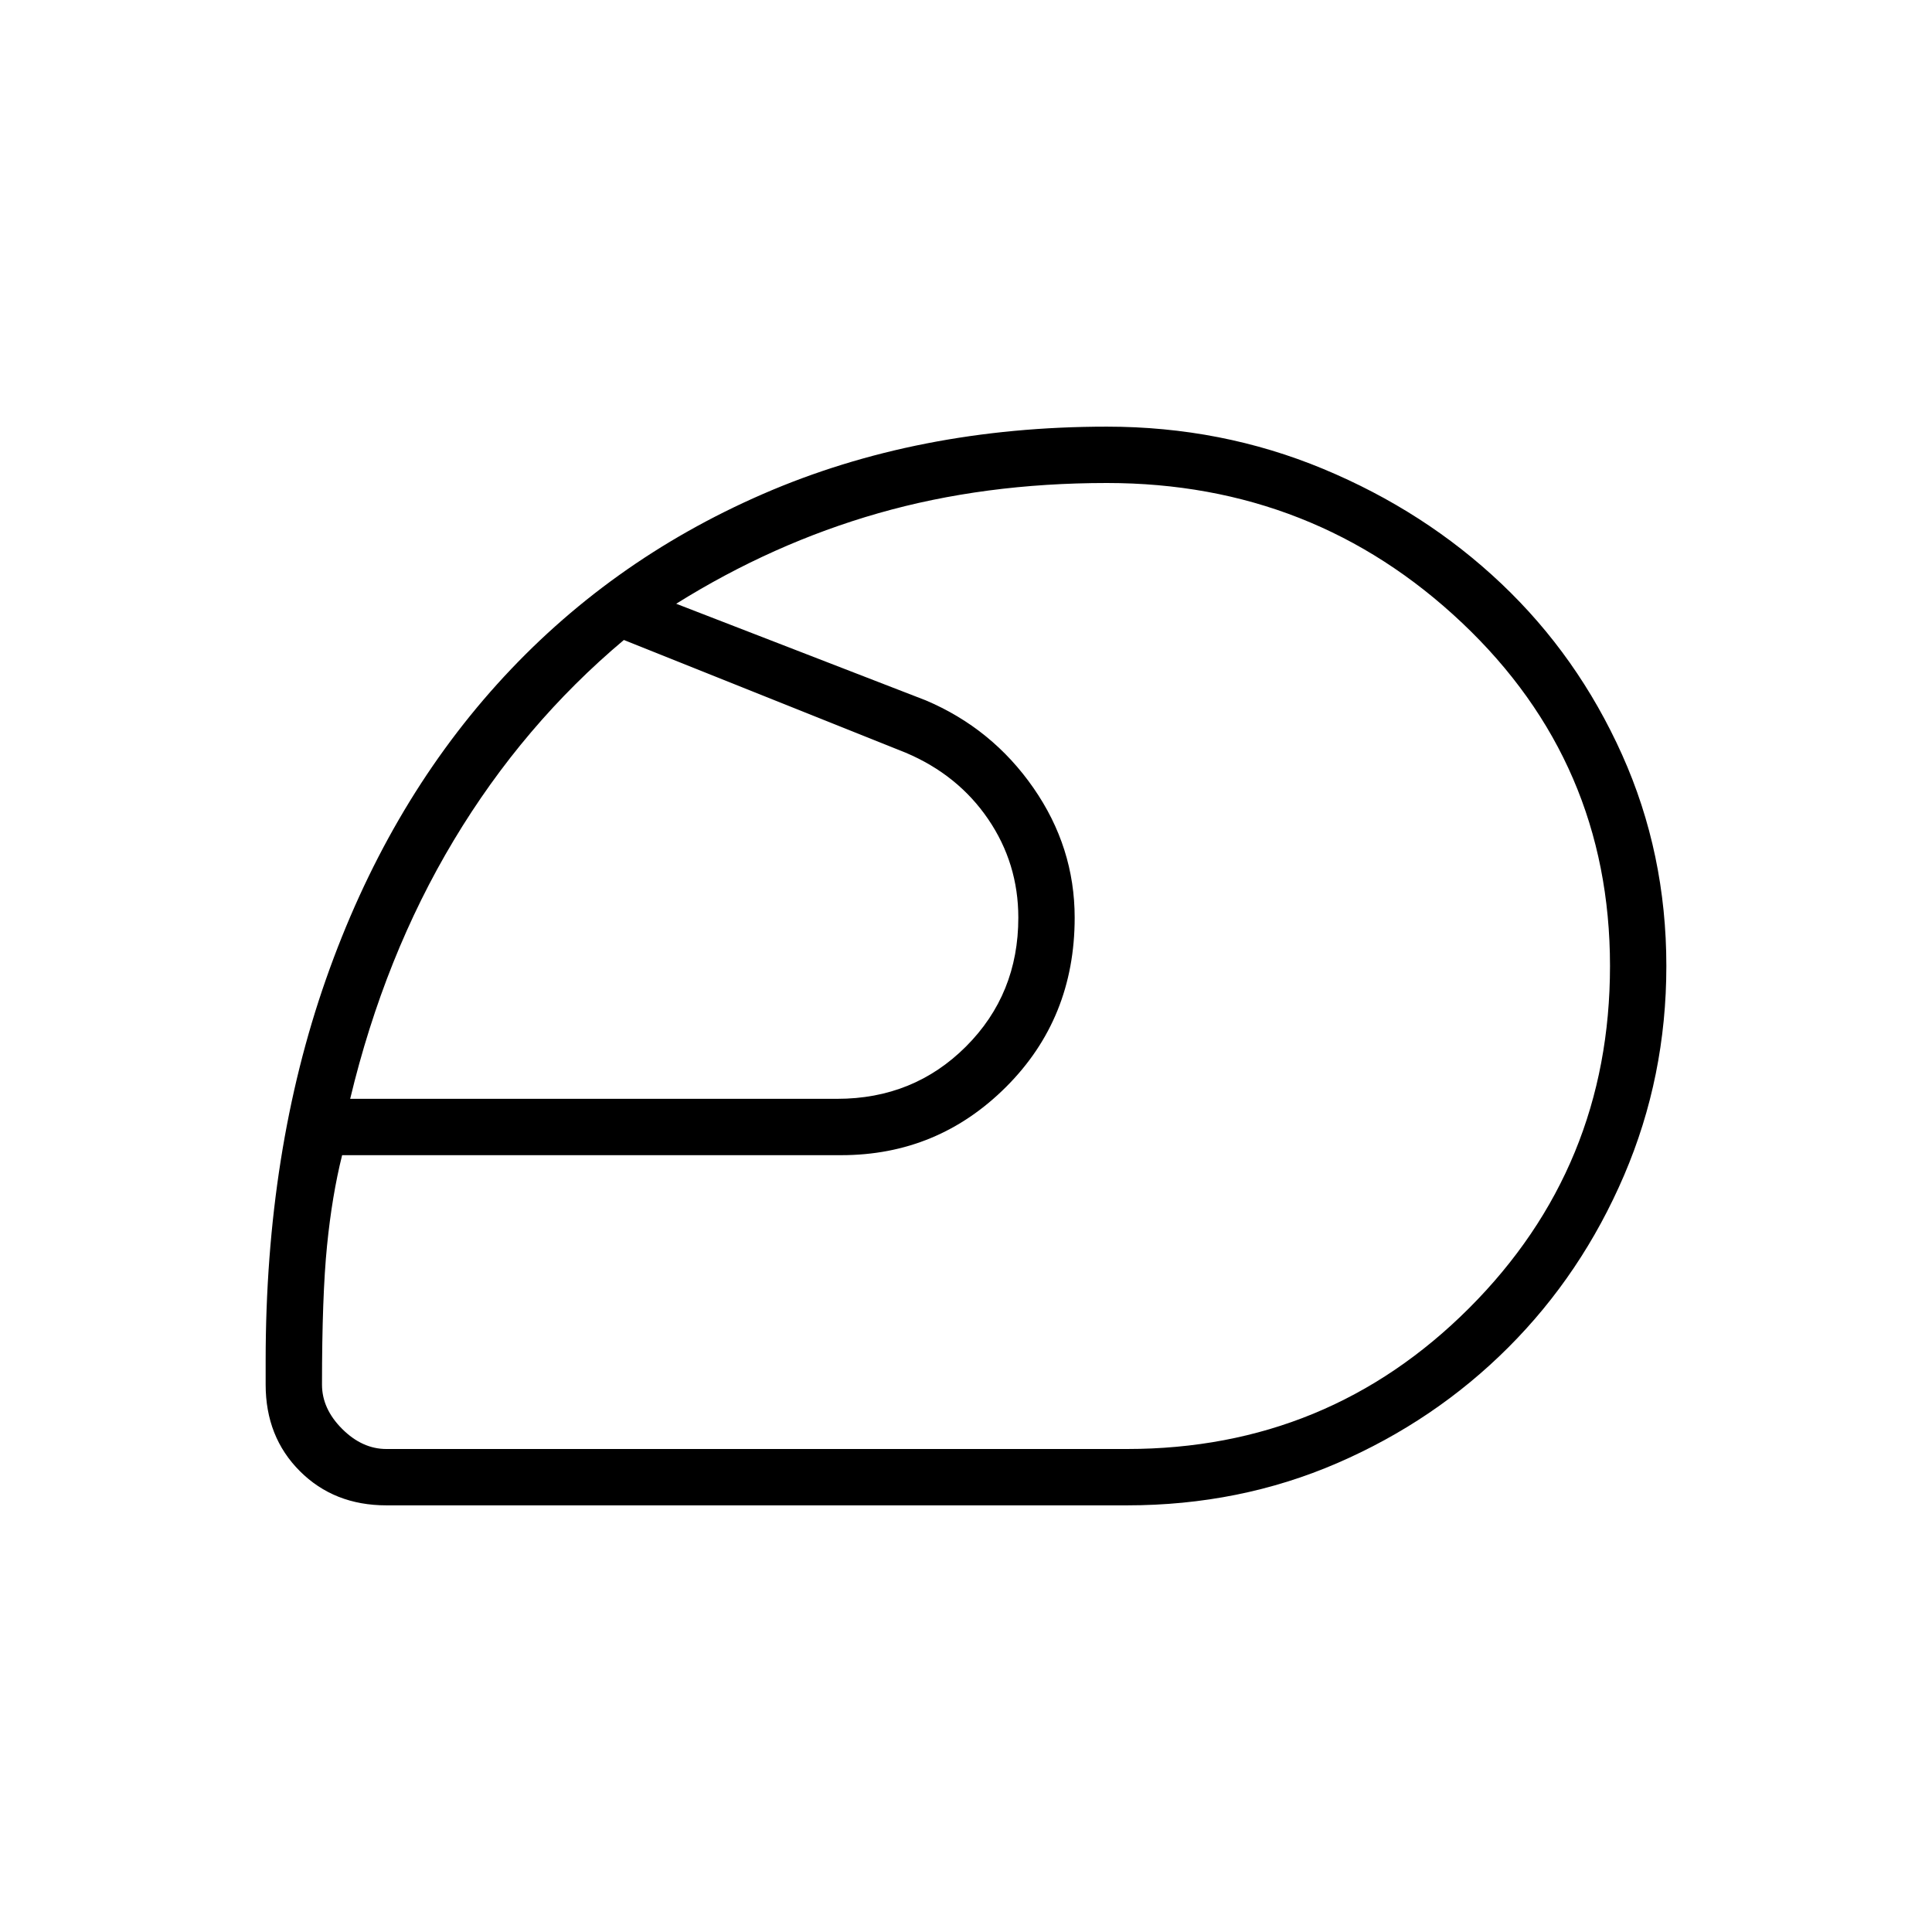 <svg xmlns="http://www.w3.org/2000/svg" height="24" viewBox="0 -960 960 960" width="24"><path d="M480-480Zm80 240q100 0 170-70t70-170q0-101-73.5-170.5T550-720q-61 0-113.5 15T336-660l124 48q33 14 53.5 43.5T534-504q0 50-34 84t-82 34H170q-5 20-7.5 45t-2.5 69q0 12 10 22t22 10h368ZM174-414h242q38 0 64-26t26-64q0-27-15-49t-41-33l-140-56q-50 42-84.5 99.5T174-414Zm386 202H192q-26 0-43-17t-17-43v-12q0-104 30-189.5T247-620q55-61 132-94.5T550-748q57 0 107.5 21t88.5 57q38 36 60 85t22 105q0 55-21 104t-57.5 85.5Q713-254 664.5-233T560-212Z"/></svg>